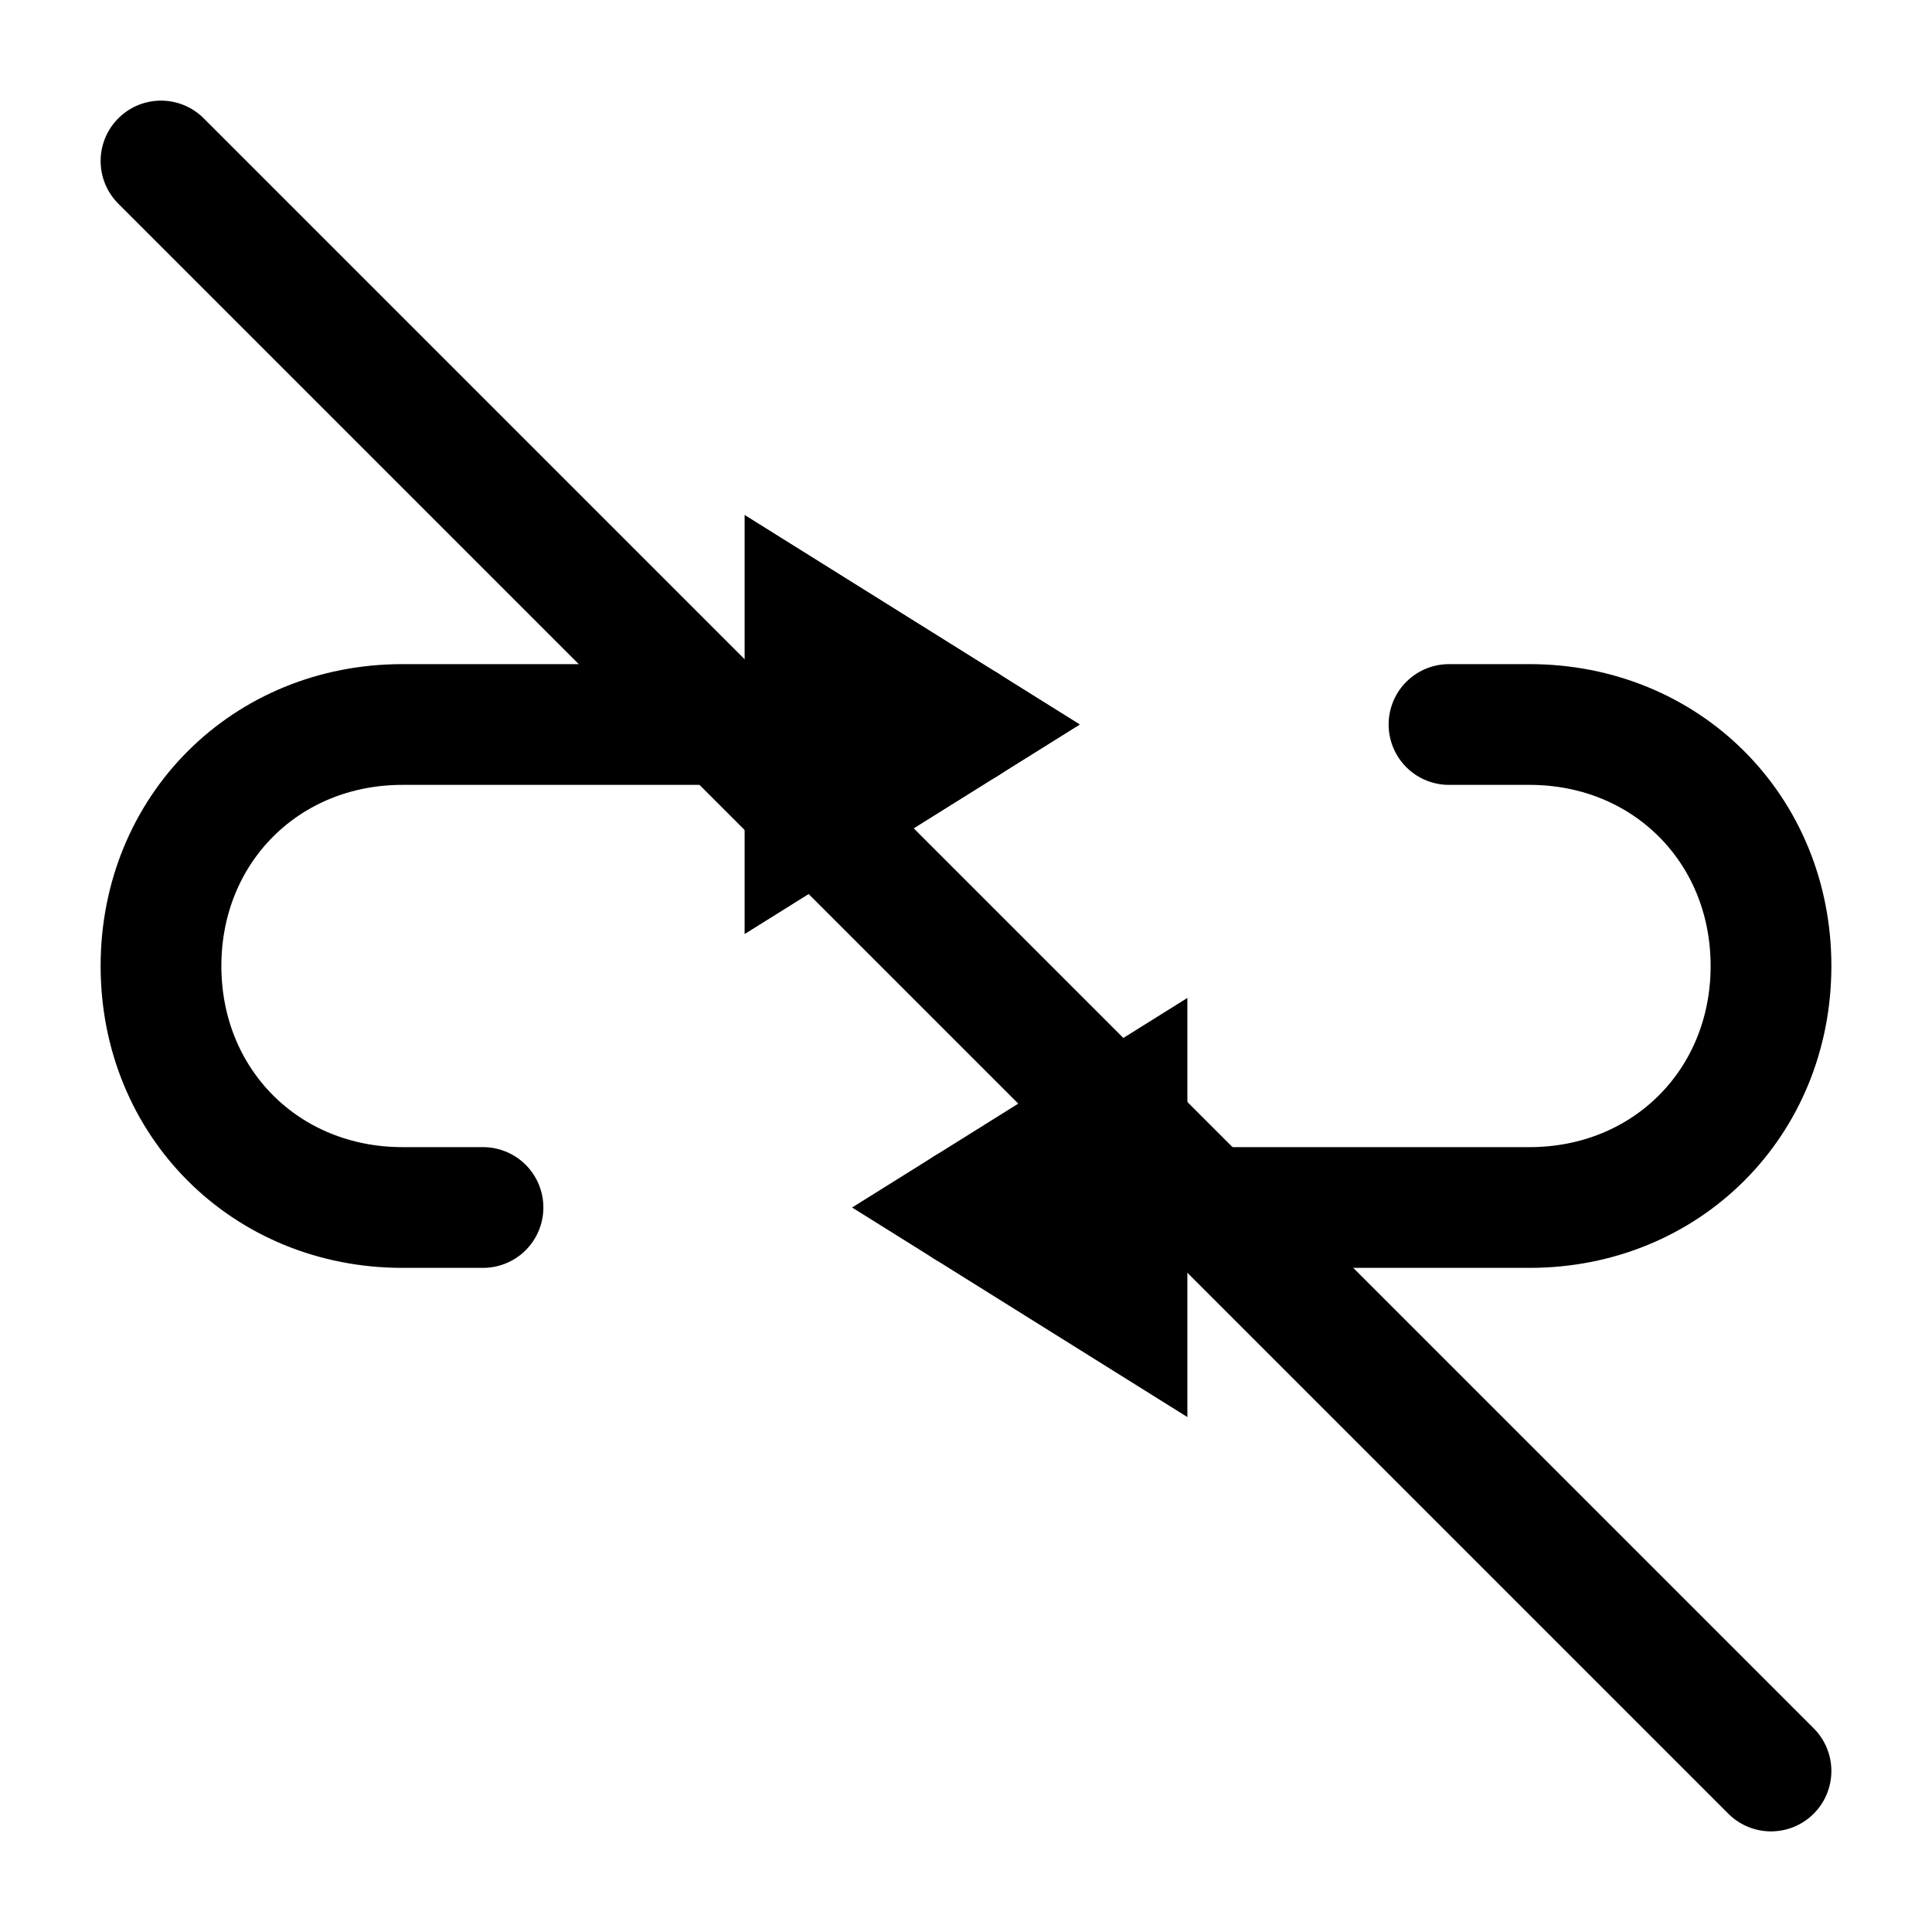 <svg width="24" height="24" viewBox="0 0 24 24" fill="none" xmlns="http://www.w3.org/2000/svg">
<path d="M6 15H5C3.3 15 2 13.7 2 12C2 10.3 3.3 9 5 9H12" stroke="black" stroke-width="1.5" stroke-miterlimit="10" stroke-linecap="round"/>
<path d="M12 9L10 7.75V10.25L12 9Z" stroke="black" stroke-width="1.5"/>
<path d="M18 9H19C20.7 9 22 10.3 22 12C22 13.7 20.7 15 19 15H12" stroke="black" stroke-width="1.5" stroke-miterlimit="10" stroke-linecap="round"/>
<path d="M12 15L14 16.25L14 13.75L12 15Z" stroke="black" stroke-width="1.5"/>
<path d="M2 2L22 22" stroke="black" stroke-width="1.5" stroke-miterlimit="10" stroke-linecap="round" stroke-linejoin="round"/>
</svg>
